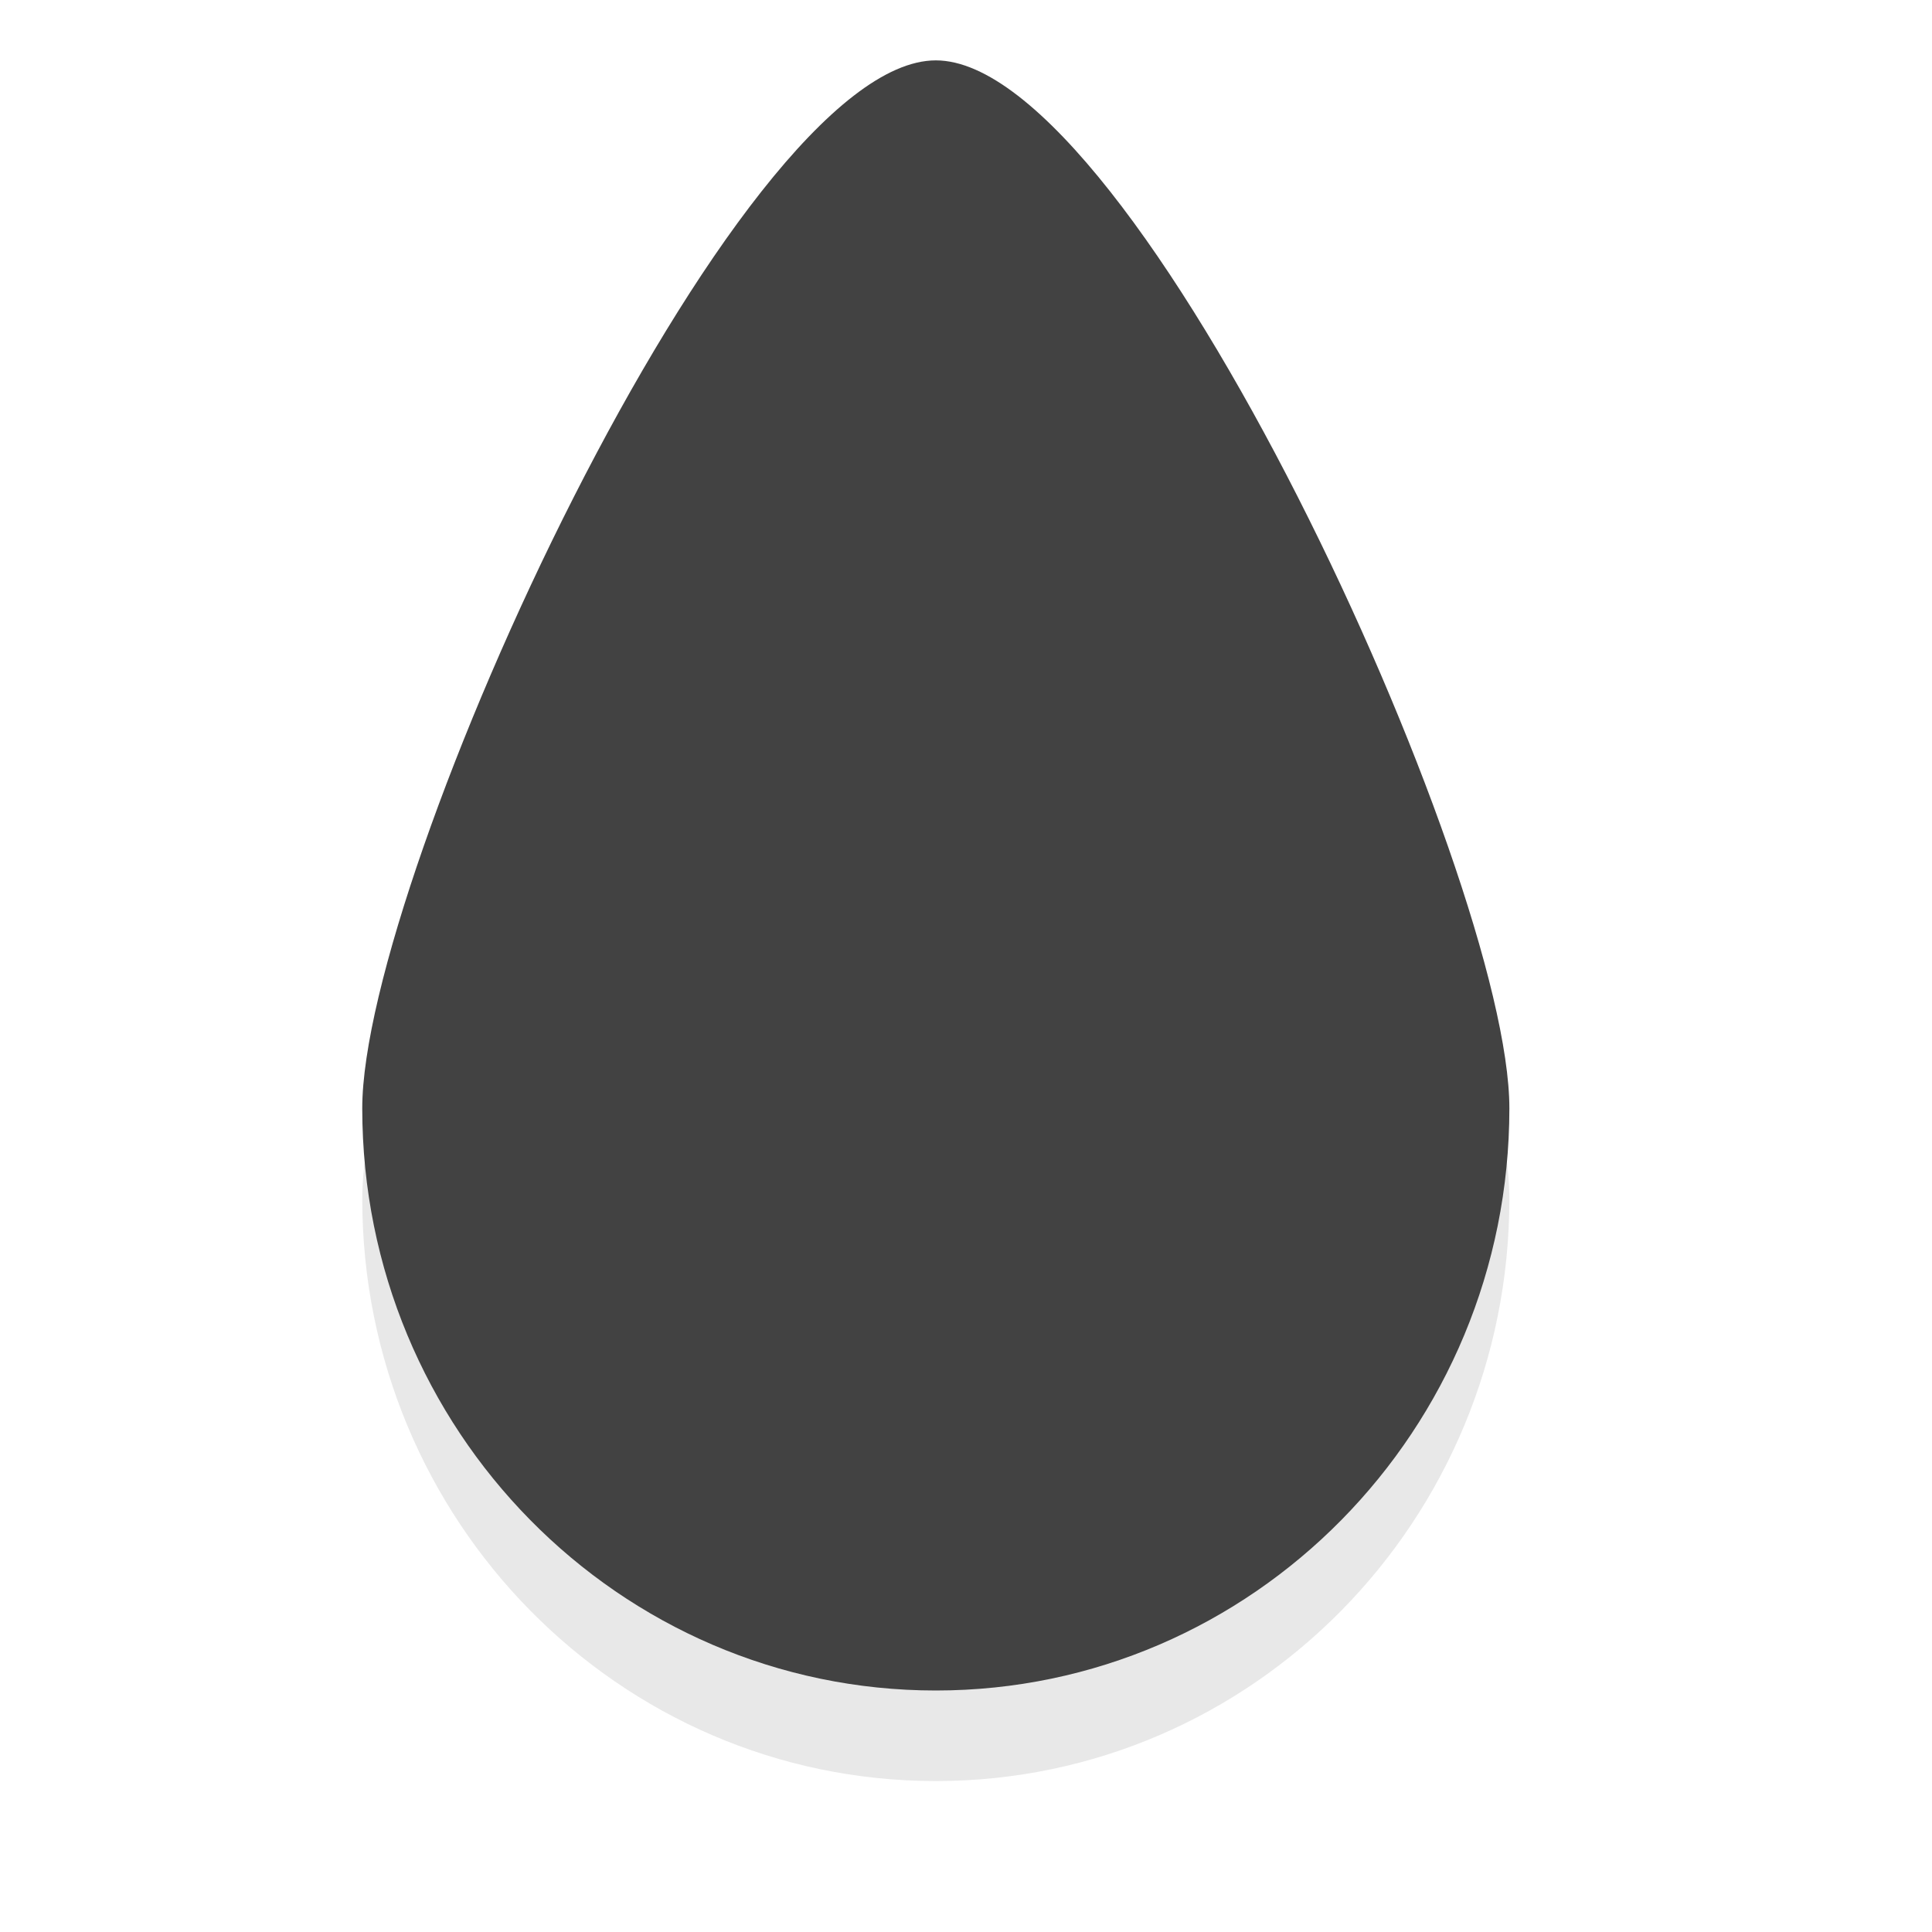 <svg xmlns="http://www.w3.org/2000/svg" id="svg2" width="32" height="32" version="1.1">
 <defs id="defs6">
  <filter id="filter1153" style="color-interpolation-filters:sRGB" width="1.226" height="1.167" x="-.11" y="-.08">
   <feGaussianBlur id="feGaussianBlur1155" stdDeviation=".94"/>
  </filter>
  <filter id="filter962" style="color-interpolation-filters:sRGB" width="1.232" height="1.164" x="-.12" y="-.08">
   <feGaussianBlur id="feGaussianBlur964" stdDeviation=".92"/>
  </filter>
 </defs>
 <path id="path924" style="opacity:0.3;fill:#000000;fill-opacity:1;stroke:none;stroke-width:7.059;stroke-linecap:round;stroke-linejoin:round;stroke-miterlimit:4;stroke-dasharray:none;stroke-opacity:1;filter:url(#filter962)" d="M 25,19.857 C 25,25.183 20.747,29.5 15.5,29.5 10.253,29.5 6,25.183 6,19.857 6,16 12.177,2.5 15.5,2.5 c 3.323,0 9.5,13.5 9.5,17.357 z"/>
 <path id="path817" style="opacity:1;fill:#424242;fill-opacity:1;stroke:none;stroke-width:7.059;stroke-linecap:round;stroke-linejoin:round;stroke-miterlimit:4;stroke-dasharray:none;stroke-opacity:1" d="M 25,18.357 C 25,23.683 20.747,28 15.5,28 10.253,28 6,23.683 6,18.357 6,14.5 12.177,1 15.5,1 c 3.323,0 9.5,13.5 9.5,17.357 z"/>
</svg>
